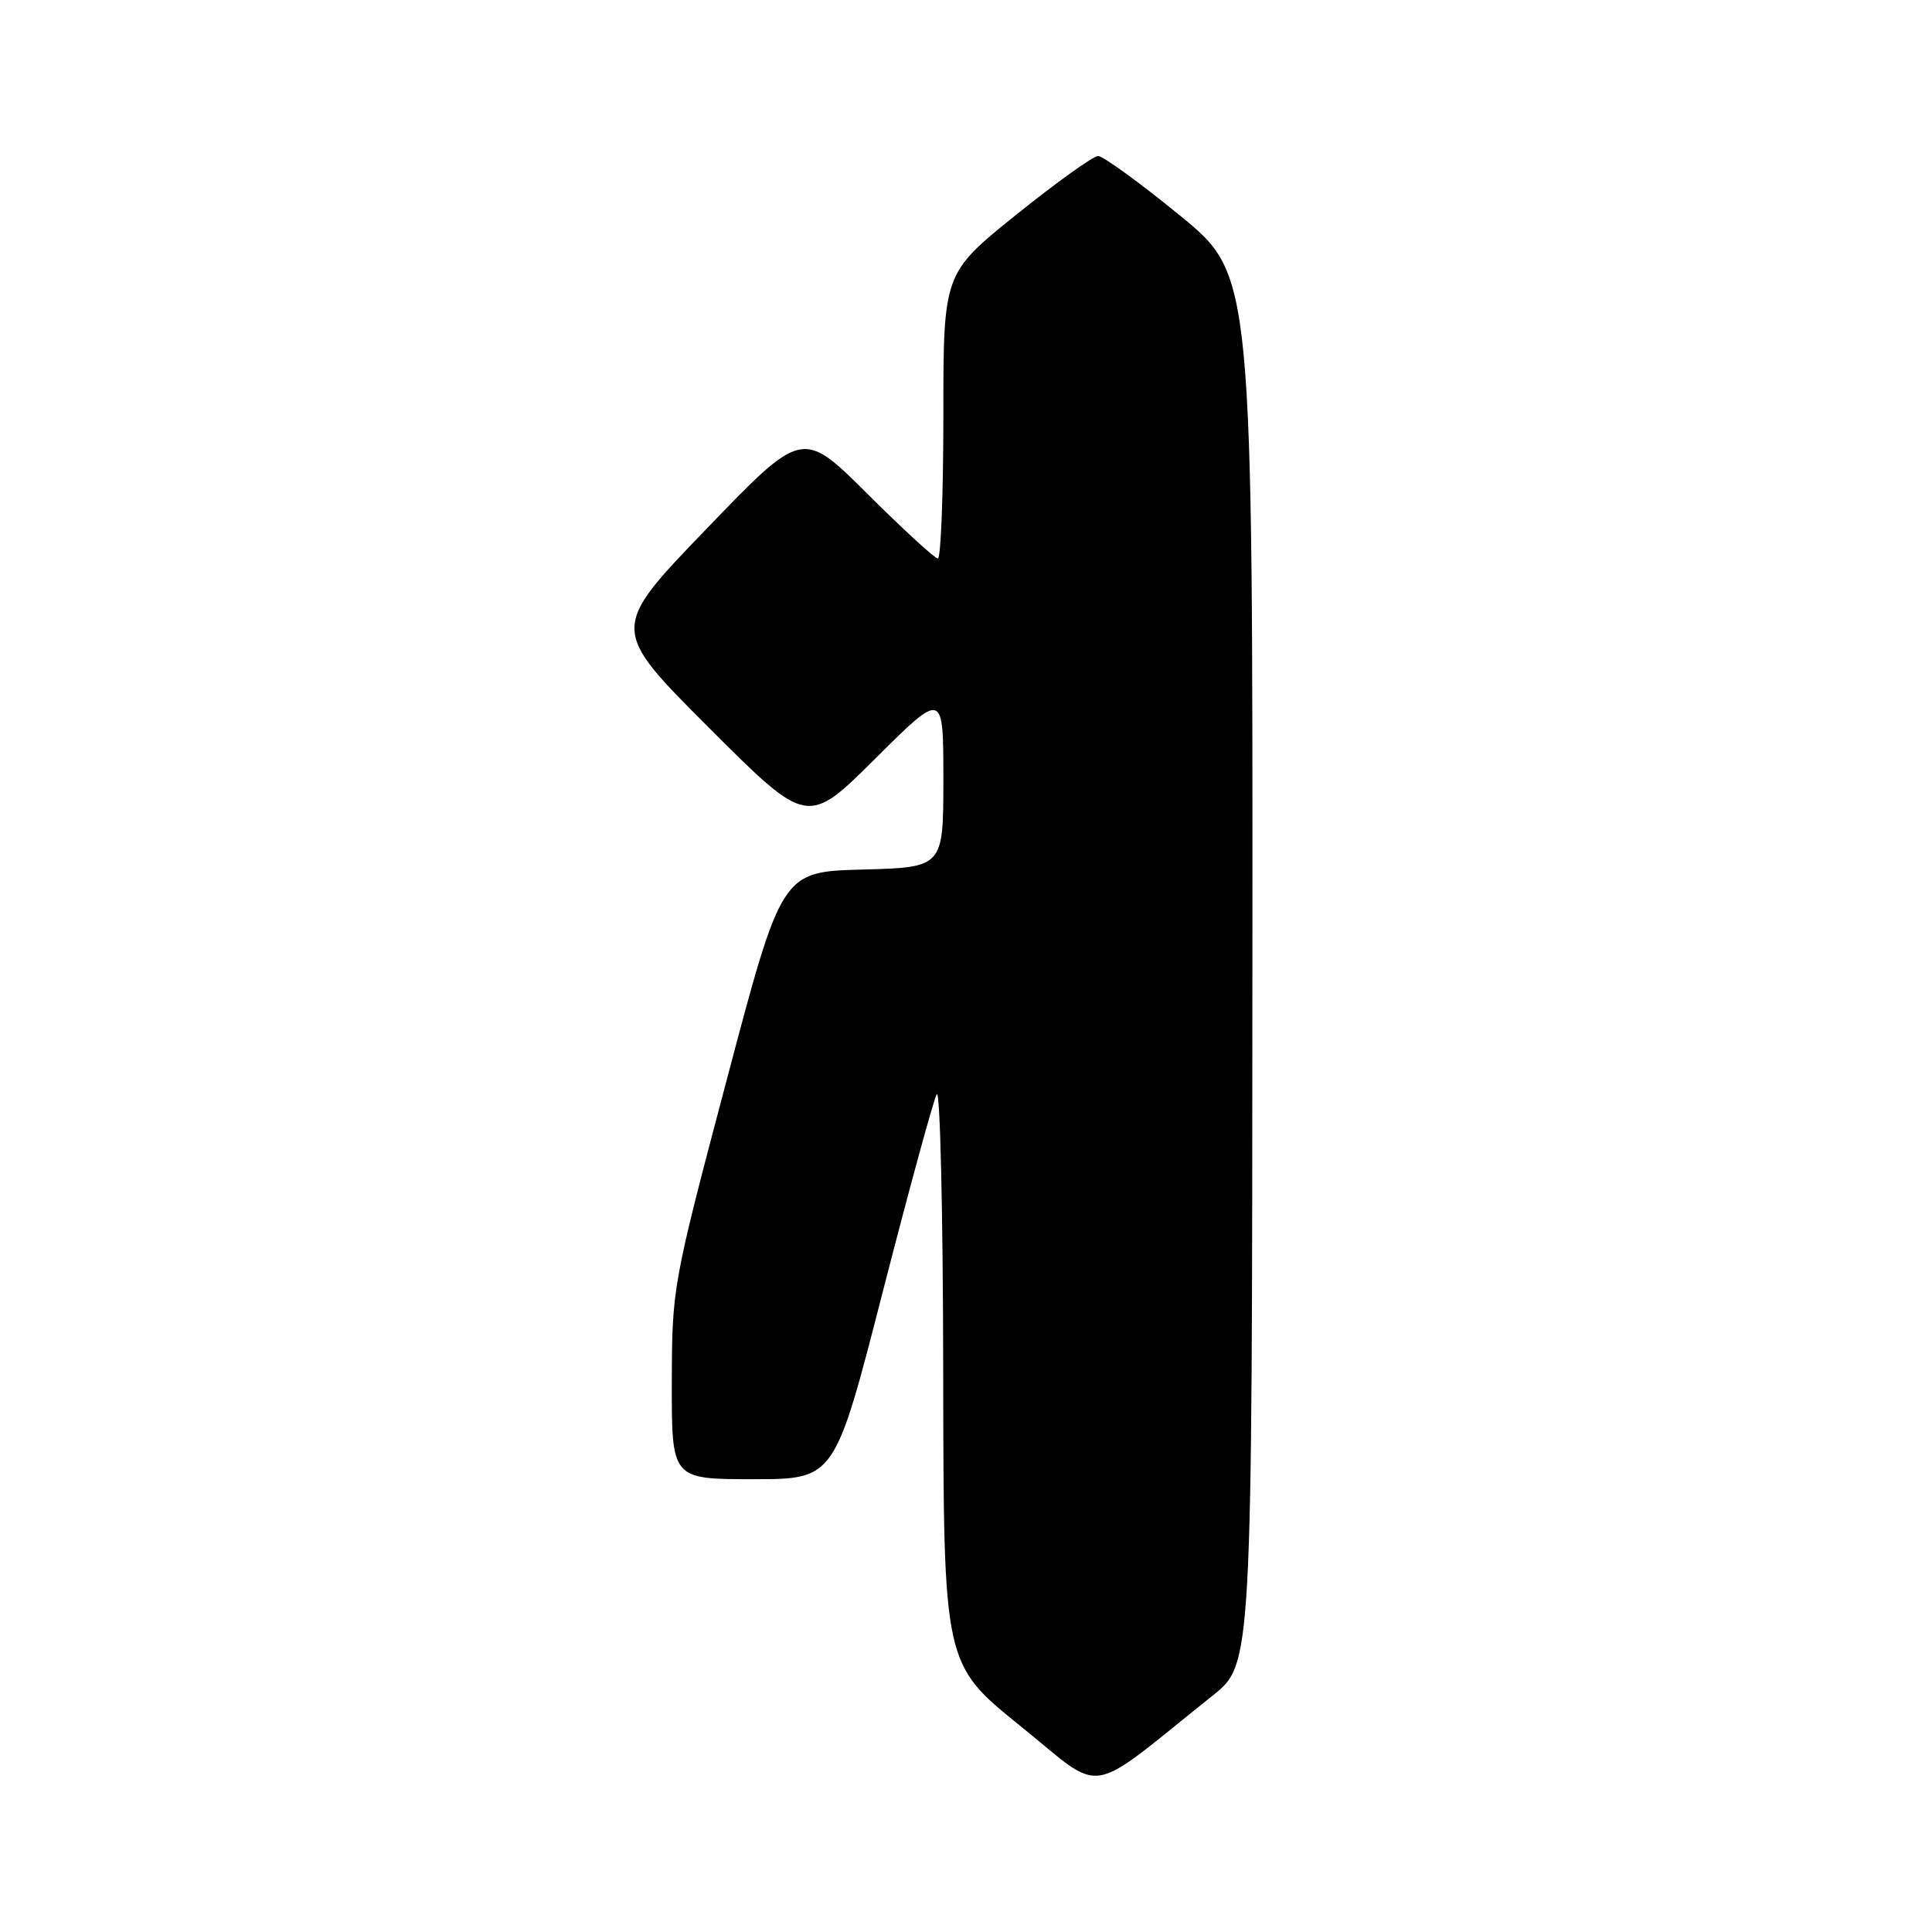 <?xml version="1.0" encoding="UTF-8" standalone="no"?>
<!DOCTYPE svg PUBLIC "-//W3C//DTD SVG 1.1//EN" "http://www.w3.org/Graphics/SVG/1.1/DTD/svg11.dtd" >
<svg xmlns="http://www.w3.org/2000/svg" xmlns:xlink="http://www.w3.org/1999/xlink" version="1.1" viewBox="0 0 256 256">
 <g >
 <path fill="currentColor"
d=" M 160.70 224.66 C 165.91 220.50 165.91 220.50 165.95 128.47 C 166.00 36.44 166.00 36.44 156.34 28.55 C 151.03 24.21 146.15 20.67 145.51 20.67 C 144.86 20.67 139.98 24.17 134.67 28.44 C 125.00 36.22 125.00 36.22 125.00 55.11 C 125.00 65.50 124.67 74.00 124.27 74.00 C 123.87 74.00 119.67 70.15 114.94 65.44 C 106.33 56.87 106.33 56.87 93.59 70.10 C 80.84 83.33 80.84 83.33 93.91 96.40 C 106.98 109.47 106.98 109.47 115.99 100.51 C 125.00 91.54 125.00 91.54 125.00 103.24 C 125.00 114.93 125.00 114.93 114.30 115.22 C 103.59 115.50 103.59 115.50 96.32 143.00 C 89.11 170.22 89.04 170.63 89.02 183.25 C 89.00 196.00 89.00 196.00 99.80 196.00 C 110.60 196.00 110.60 196.00 116.95 171.25 C 120.45 157.64 123.67 145.82 124.12 145.00 C 124.57 144.18 124.96 160.82 124.98 182.00 C 125.03 220.50 125.03 220.50 135.19 228.69 C 146.56 237.86 143.59 238.33 160.70 224.66 Z "/>
</g>
</svg>